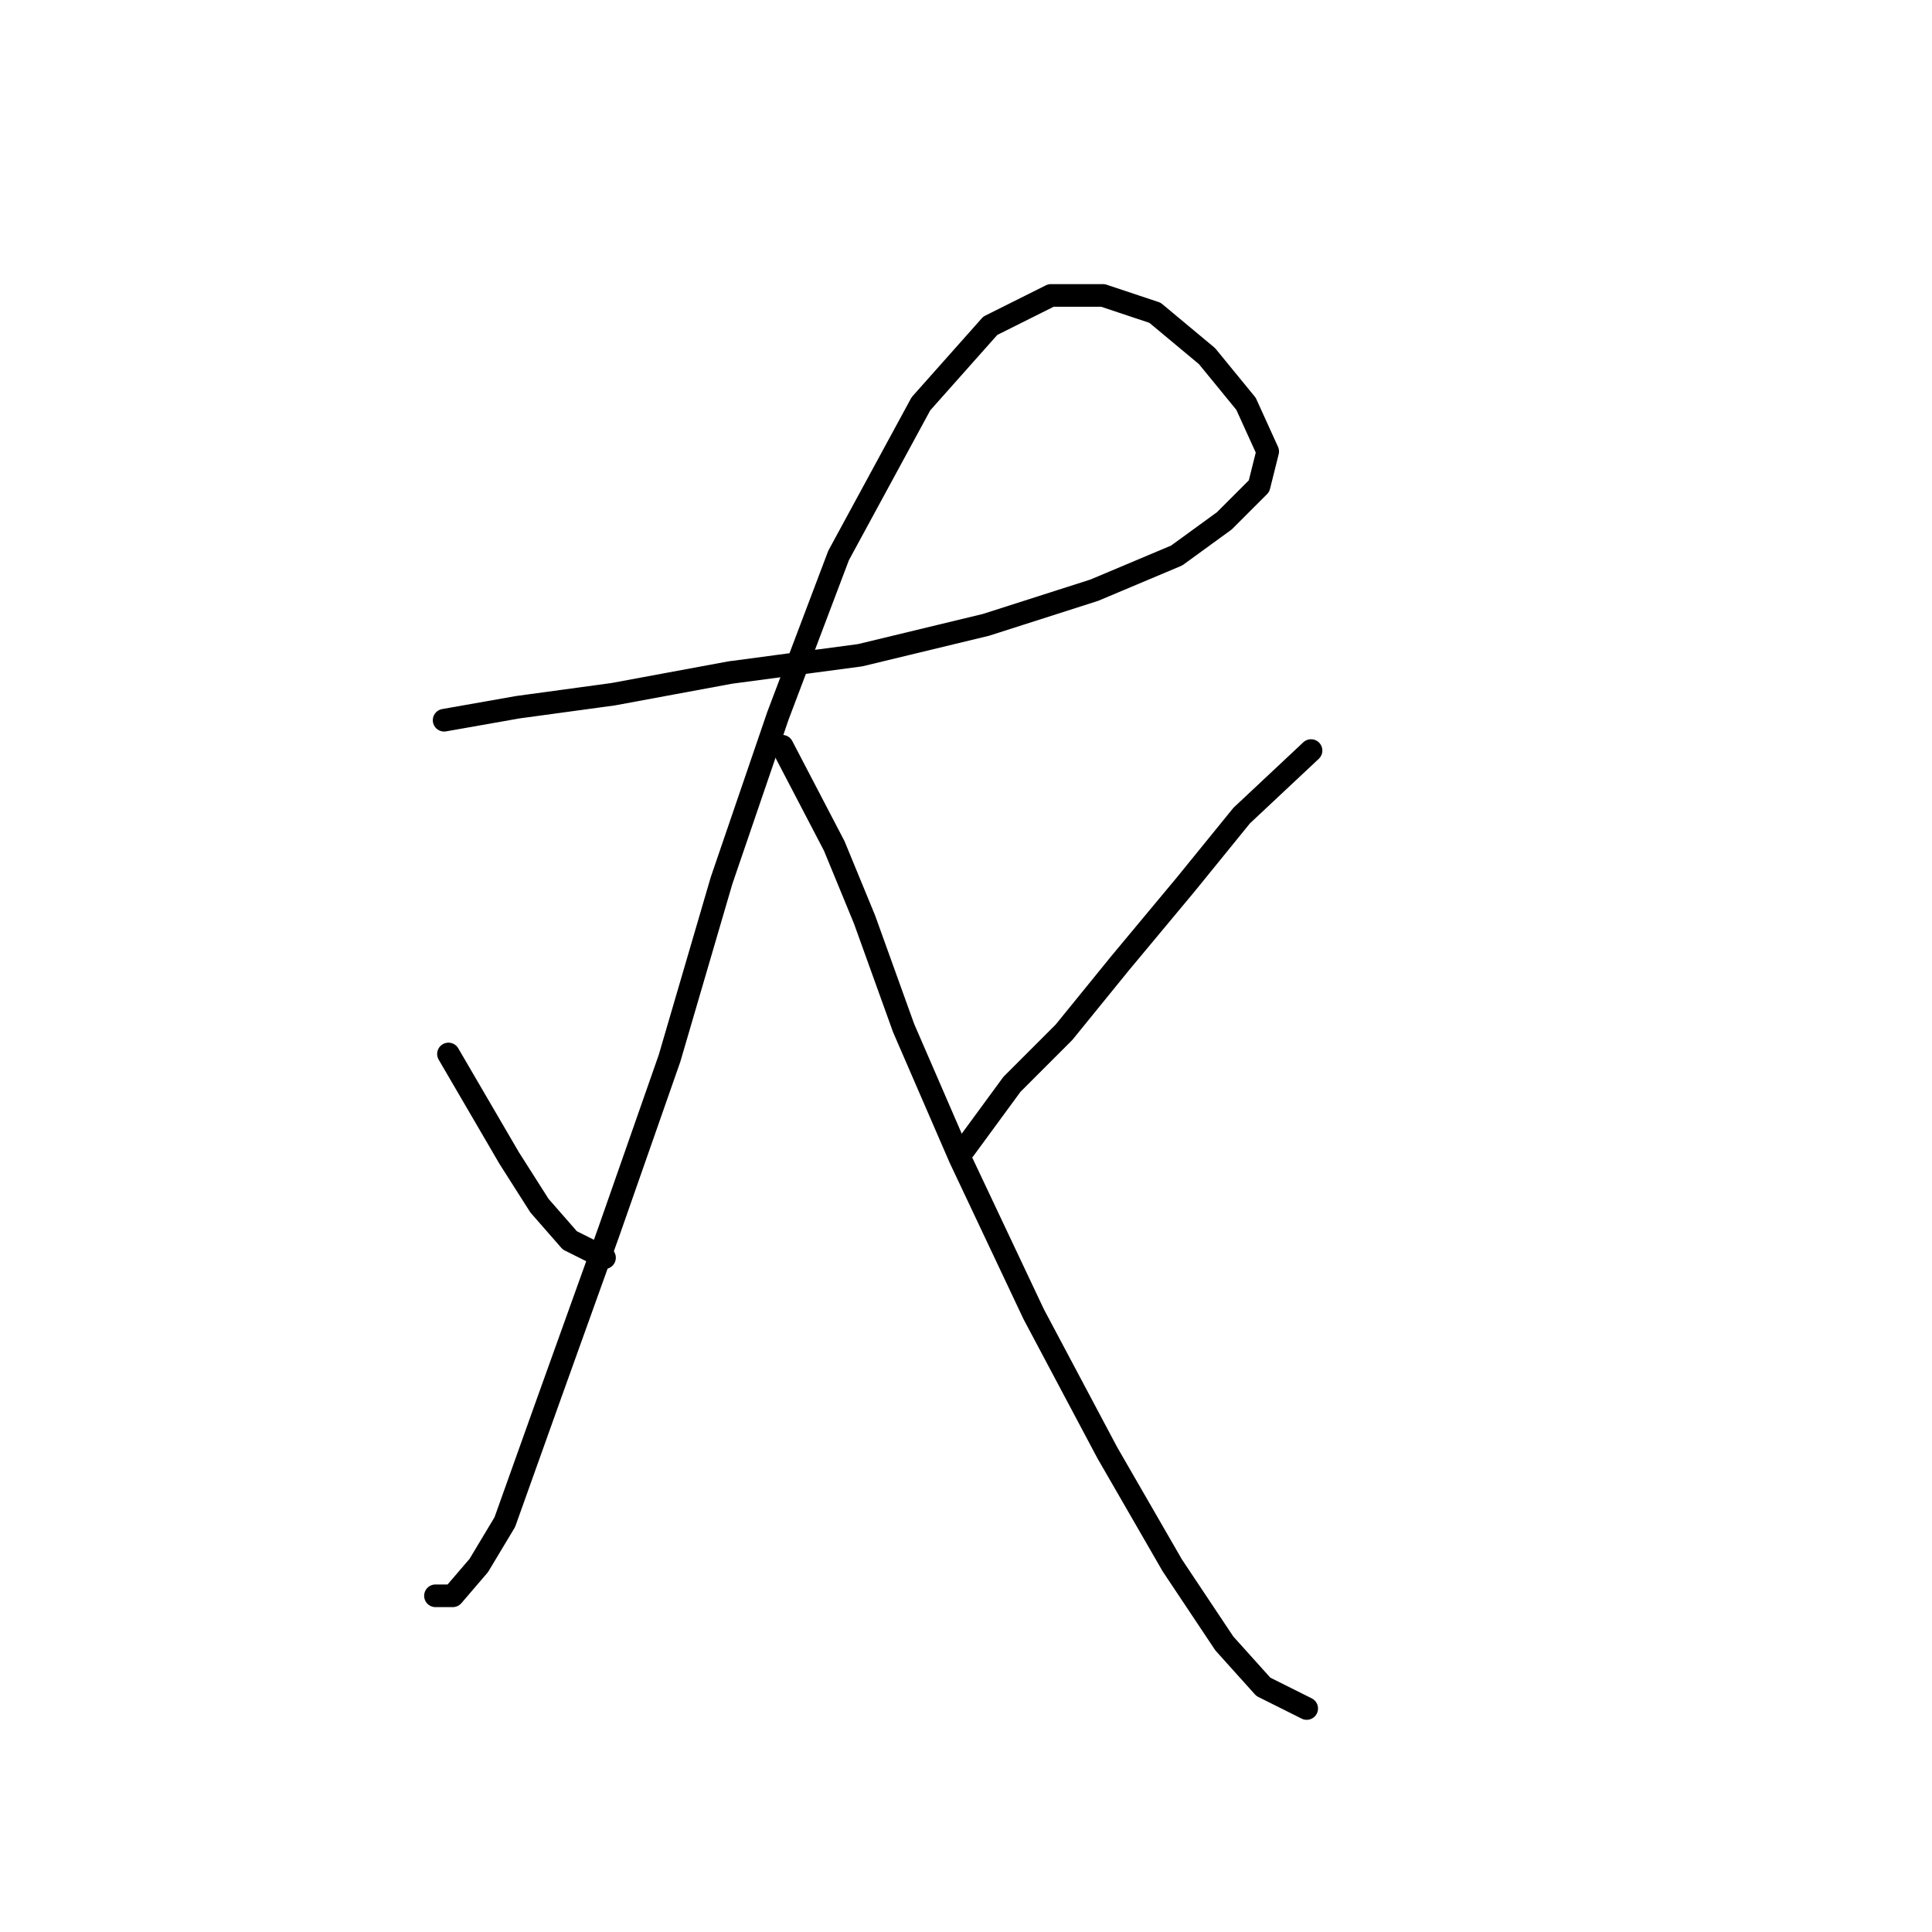 <?xml version="1.0" standalone="no"?>
    <svg width="256" height="256" xmlns="http://www.w3.org/2000/svg" version="1.1">
    <polyline stroke="black" stroke-width="3" stroke-linecap="round" fill="transparent" stroke-linejoin="round" points="58.849 95.433 68.613 93.71 81.249 91.987 96.756 89.115 113.987 86.818 130.643 82.797 145.002 78.202 155.914 73.608 162.232 69.013 166.827 64.418 167.976 59.823 165.104 53.505 159.935 47.188 153.043 41.444 146.15 39.147 139.258 39.147 131.217 43.167 122.028 53.505 111.115 73.608 103.074 94.859 95.608 116.684 88.716 140.232 80.675 163.206 72.634 185.606 66.89 201.688 63.444 207.431 59.998 211.451 57.701 211.451 57.701 211.451 " />
        <polyline stroke="black" stroke-width="3" stroke-linecap="round" fill="transparent" stroke-linejoin="round" points="59.424 139.658 67.465 153.442 71.485 159.76 75.505 164.355 80.1 166.652 80.1 166.652 " />
        <polyline stroke="black" stroke-width="3" stroke-linecap="round" fill="transparent" stroke-linejoin="round" points="103.649 98.879 110.541 112.089 114.561 121.853 119.73 136.212 127.197 153.442 136.961 174.119 146.725 192.498 155.34 207.431 162.232 217.769 167.401 223.513 173.145 226.385 173.145 226.385 " />
        <polyline stroke="black" stroke-width="3" stroke-linecap="round" fill="transparent" stroke-linejoin="round" points="173.719 99.453 164.53 108.069 157.063 117.258 148.448 127.597 140.981 136.786 134.089 143.678 127.771 152.294 127.771 152.294 " />
        </svg>